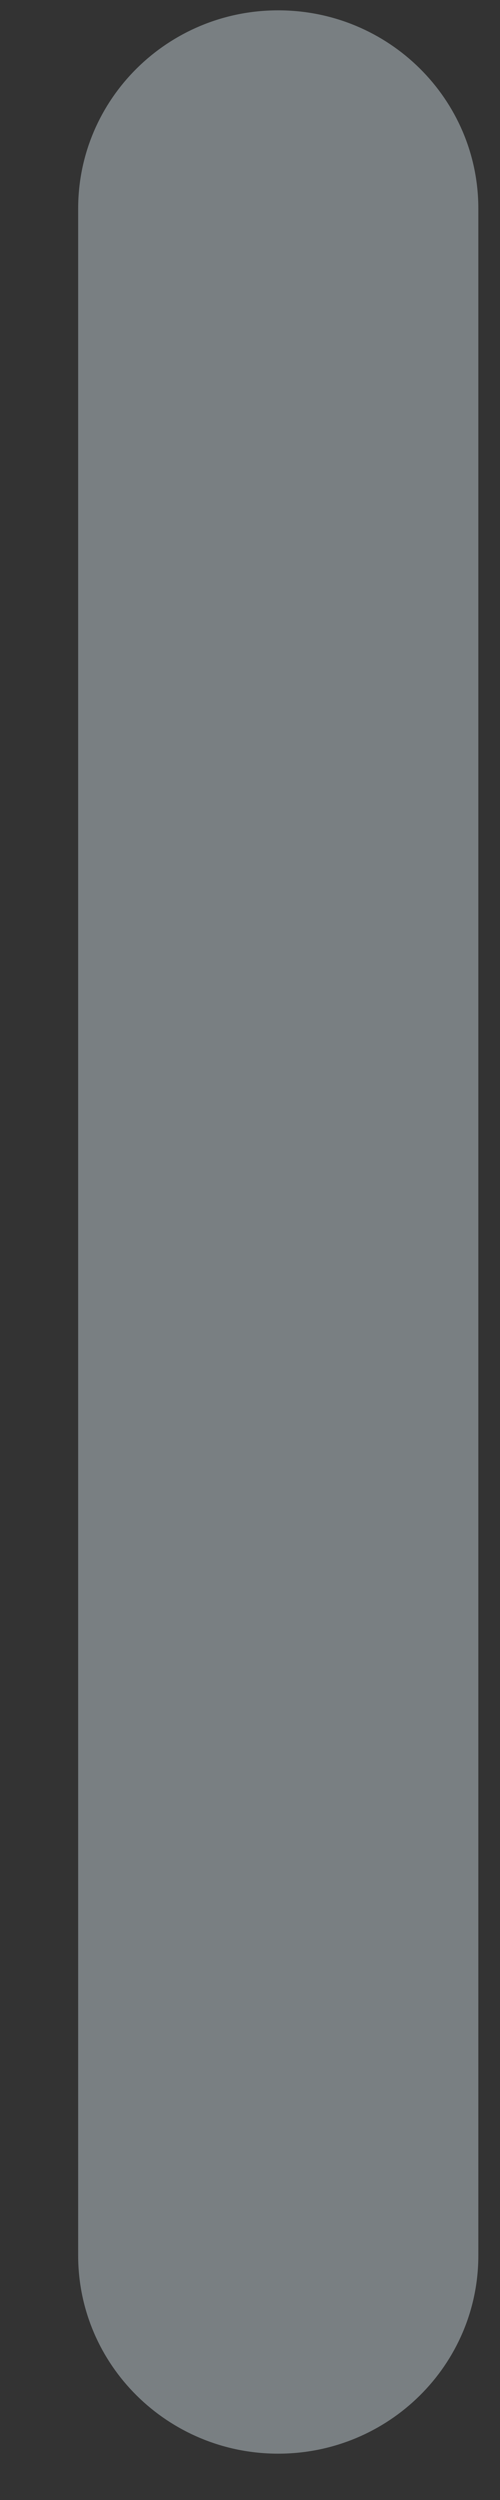 <svg width="6" height="30" viewBox="0 0 6 30" fill="none" xmlns="http://www.w3.org/2000/svg">
<rect x="0" y="0" width="6" height="30" fill="#333333" stroke="none"/>
<path d="M3.338 0.124C2.013 0.124 0.938 1.189 0.938 2.503V27.066C0.938 28.379 2.013 29.444 3.338 29.444C4.665 29.444 5.74 28.379 5.74 27.066V2.503C5.74 1.189 4.665 0.124 3.338 0.124Z" fill="#E6F7FF" fill-opacity="0.39"/>
</svg>
